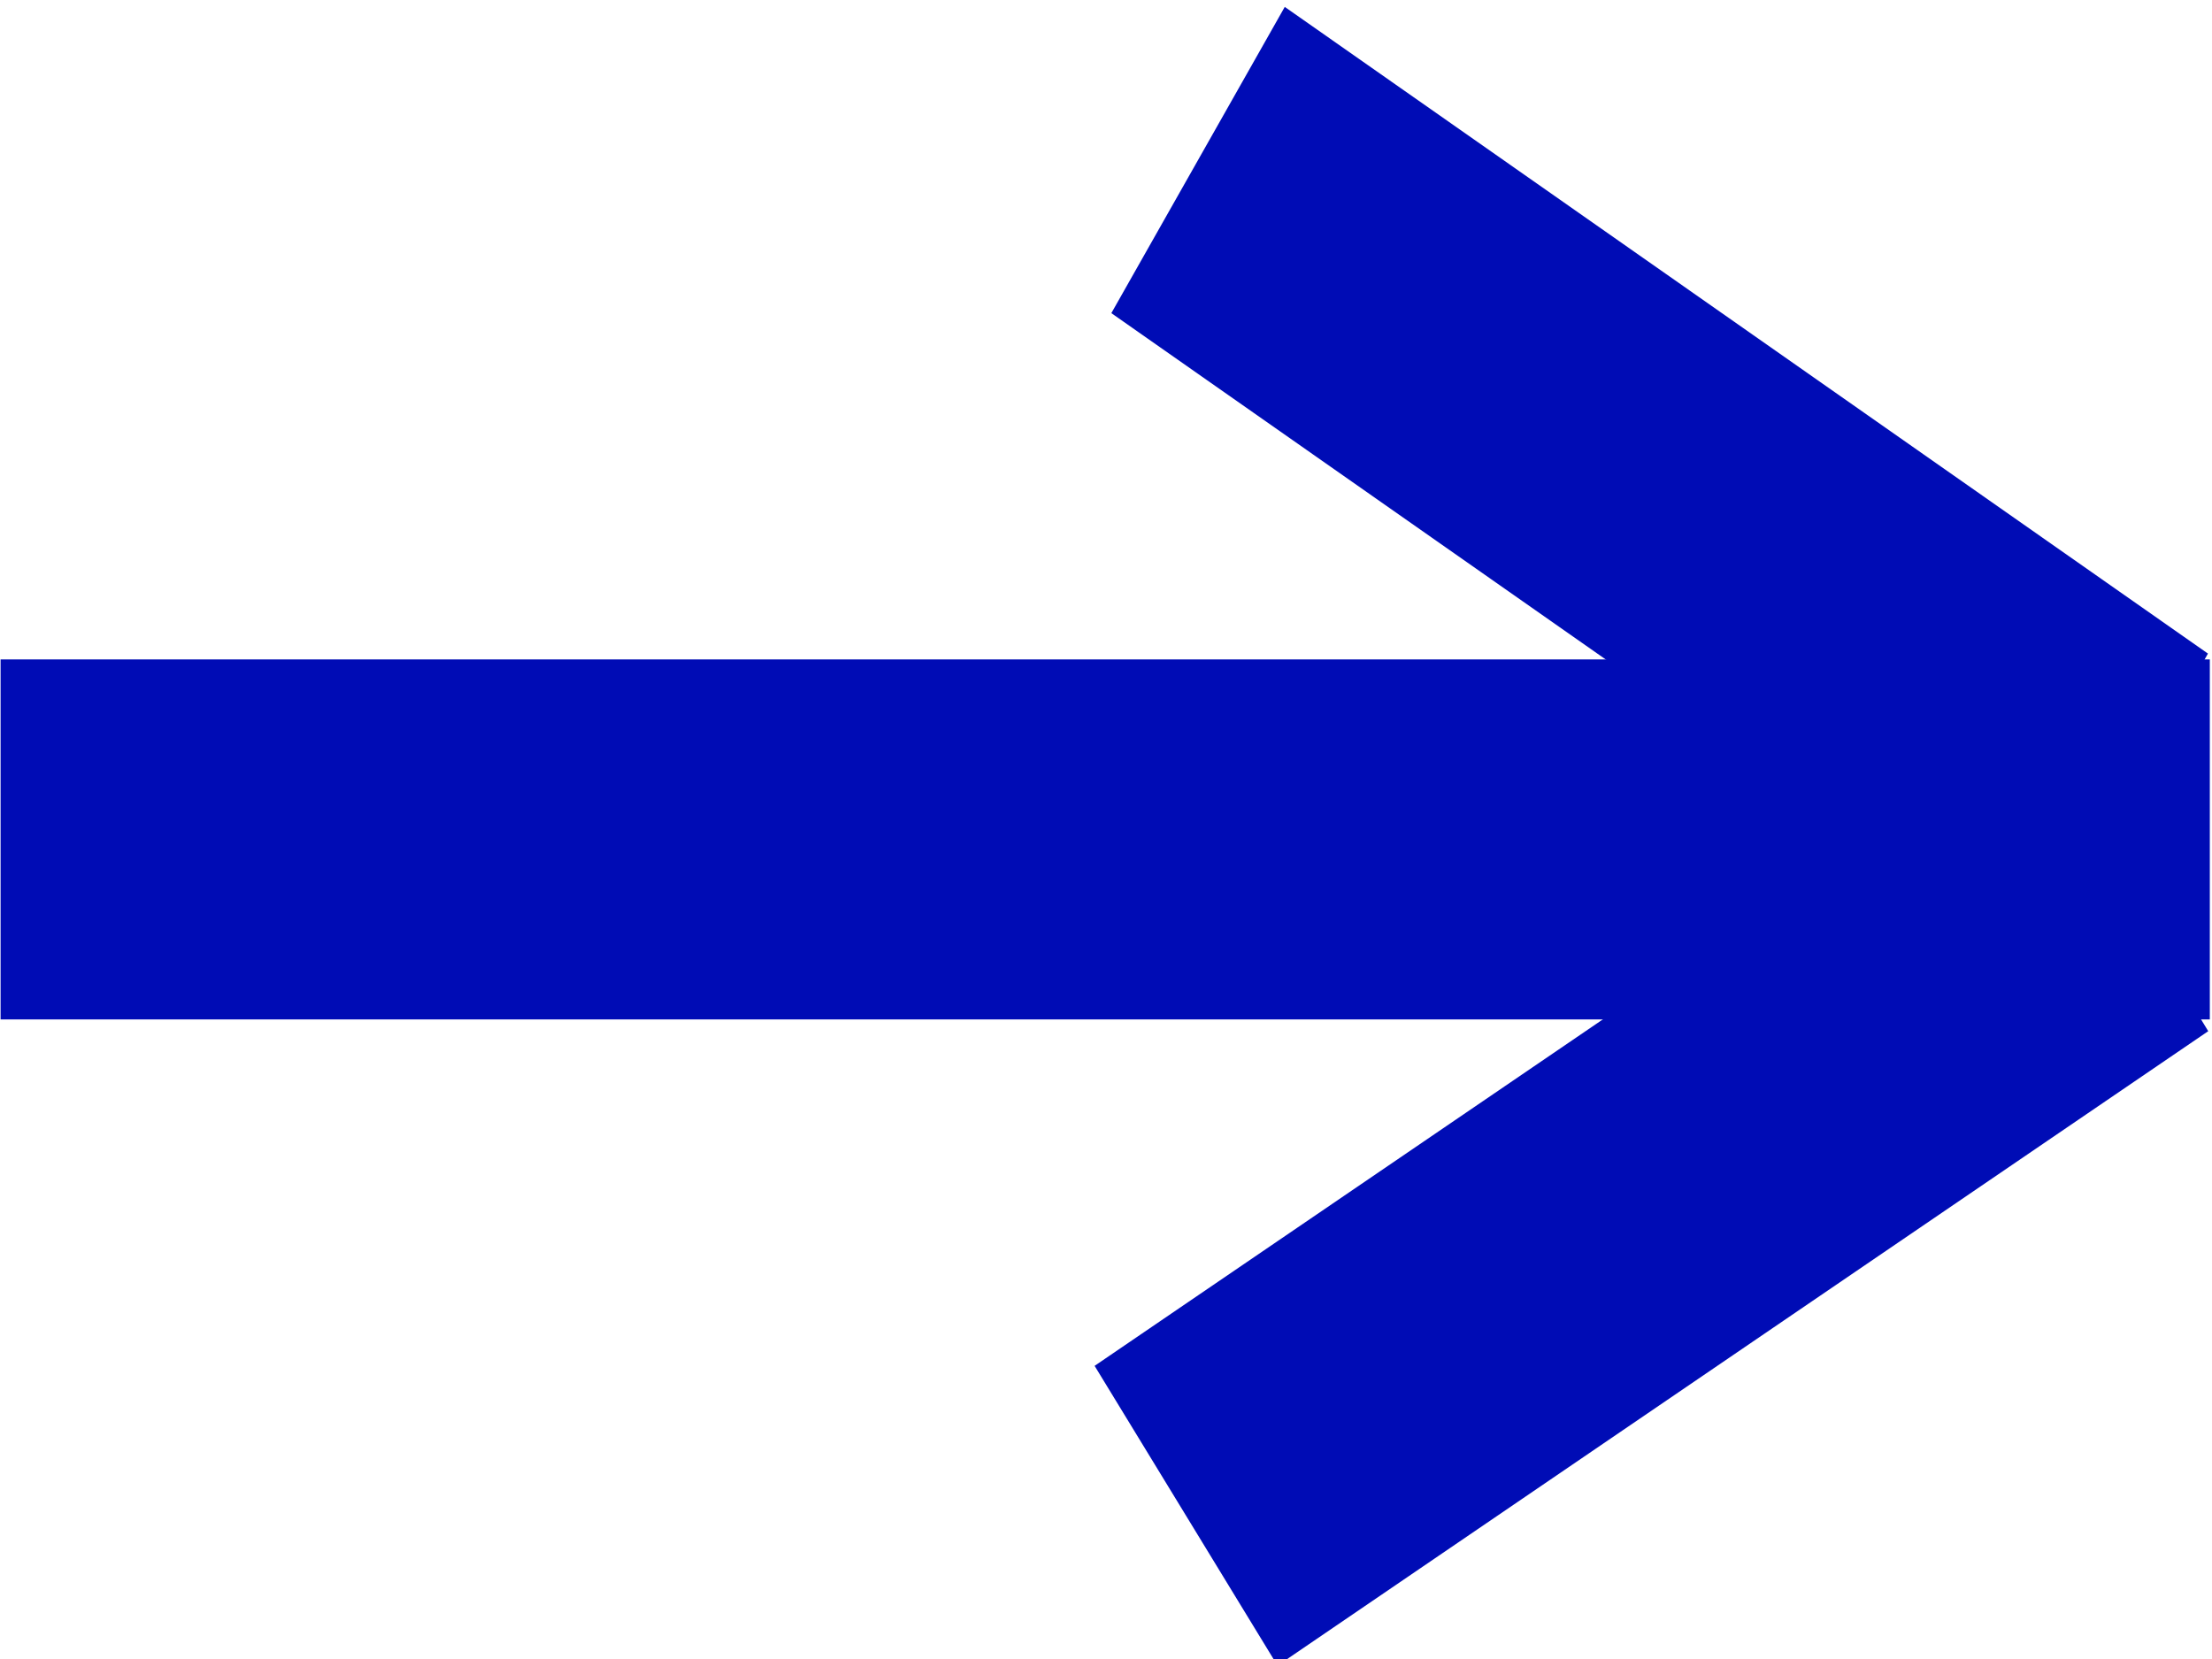 <?xml version="1.0" encoding="UTF-8" standalone="no"?>
<svg
   width="20"
   height="15"
   style="clip-rule:evenodd;fill-rule:evenodd;image-rendering:optimizeQuality;shape-rendering:geometricPrecision;text-rendering:geometricPrecision"
   version="1.1"
   viewBox="0 0 1.74 1.305"
   xml:space="preserve"
   id="svg1"
   sodipodi:docname="arrow.svg"
   inkscape:version="1.3.2 (091e20e, 2023-11-25, custom)"
   xmlns:inkscape="http://www.inkscape.org/namespaces/inkscape"
   xmlns:sodipodi="http://sodipodi.sourceforge.net/DTD/sodipodi-0.dtd"
   xmlns="http://www.w3.org/2000/svg"
   xmlns:svg="http://www.w3.org/2000/svg"
   xmlns:rdf="http://www.w3.org/1999/02/22-rdf-syntax-ns#"
   xmlns:cc="http://creativecommons.org/ns#"
   xmlns:dc="http://purl.org/dc/elements/1.1/"><sodipodi:namedview
   id="namedview1"
   pagecolor="#ffffff"
   bordercolor="#000000"
   borderopacity="0.25"
   inkscape:showpageshadow="2"
   inkscape:pageopacity="0.0"
   inkscape:pagecheckerboard="0"
   inkscape:deskcolor="#d1d1d1"
   inkscape:zoom="27.3"
   inkscape:cx="9.981685"
   inkscape:cy="10.018315"
   inkscape:window-width="1600"
   inkscape:window-height="953"
   inkscape:window-x="-8"
   inkscape:window-y="-8"
   inkscape:window-maximized="1"
   inkscape:current-layer="svg1" /><title
   id="title1">dritter Ordnung</title>
 <defs
   id="defs1">
  <style
   type="text/css"
   id="style1">
   <![CDATA[
    .str0 {stroke:#000CB5;stroke-width:0.17;stroke-miterlimit:22.926}
    .fil0 {fill:none}
    .fil1 {fill:#000CB5}
   ]]>
  </style>
 </defs>
 <g
   id="g1"
   transform="matrix(1,0,0,1.085,0,-4.5602739e-4)"
   style="stroke-width:0.96"><g
     id="a"
     transform="matrix(1.175,0,0,1.5,-7.1581476e-4,-0.696)"
     style="stroke-width:0.723">
  
  
  <rect
   class="fil1"
   x="0.001"
   y="0.783"
   width="1.479"
   height="0.174"
   id="rect1"
   inkscape:label="rect1"
   style="stroke-width:0.723" />
  <script
   type="text/javascript"
   src="https://code.jquery.com/jquery-1.11.0.min.js"
   id="script1" />
 </g><g
     id="a-4"
     style="clip-rule:evenodd;fill-rule:evenodd;stroke-width:1.026;image-rendering:optimizeQuality;shape-rendering:geometricPrecision;text-rendering:geometricPrecision"
     transform="matrix(0.491,0.317,-0.784,1.276,1.624,-0.994)">
  
  
  <rect
   class="fil1"
   x="0.001"
   y="0.783"
   width="1.479"
   height="0.174"
   id="rect1-6"
   inkscape:label="rect1"
   style="fill:#000cb5;stroke-width:1.026" />
  <script
   type="text/javascript"
   src="https://code.jquery.com/jquery-1.11.0.min.js"
   id="script1-6" />
 </g><g
     id="a-4-5"
     style="clip-rule:evenodd;fill-rule:evenodd;stroke-width:1.026;image-rendering:optimizeQuality;shape-rendering:geometricPrecision;text-rendering:geometricPrecision"
     transform="matrix(0.495,-0.311,0.827,1.249,0.213,0.013)">
  
  
  <rect
   class="fil1"
   x="0.001"
   y="0.783"
   width="1.479"
   height="0.174"
   id="rect1-6-2"
   inkscape:label="rect1"
   style="fill:#000cb5;stroke-width:1.026" />
  <script
   type="text/javascript"
   src="https://code.jquery.com/jquery-1.11.0.min.js"
   id="script1-6-9" />
 </g></g>
</svg>
